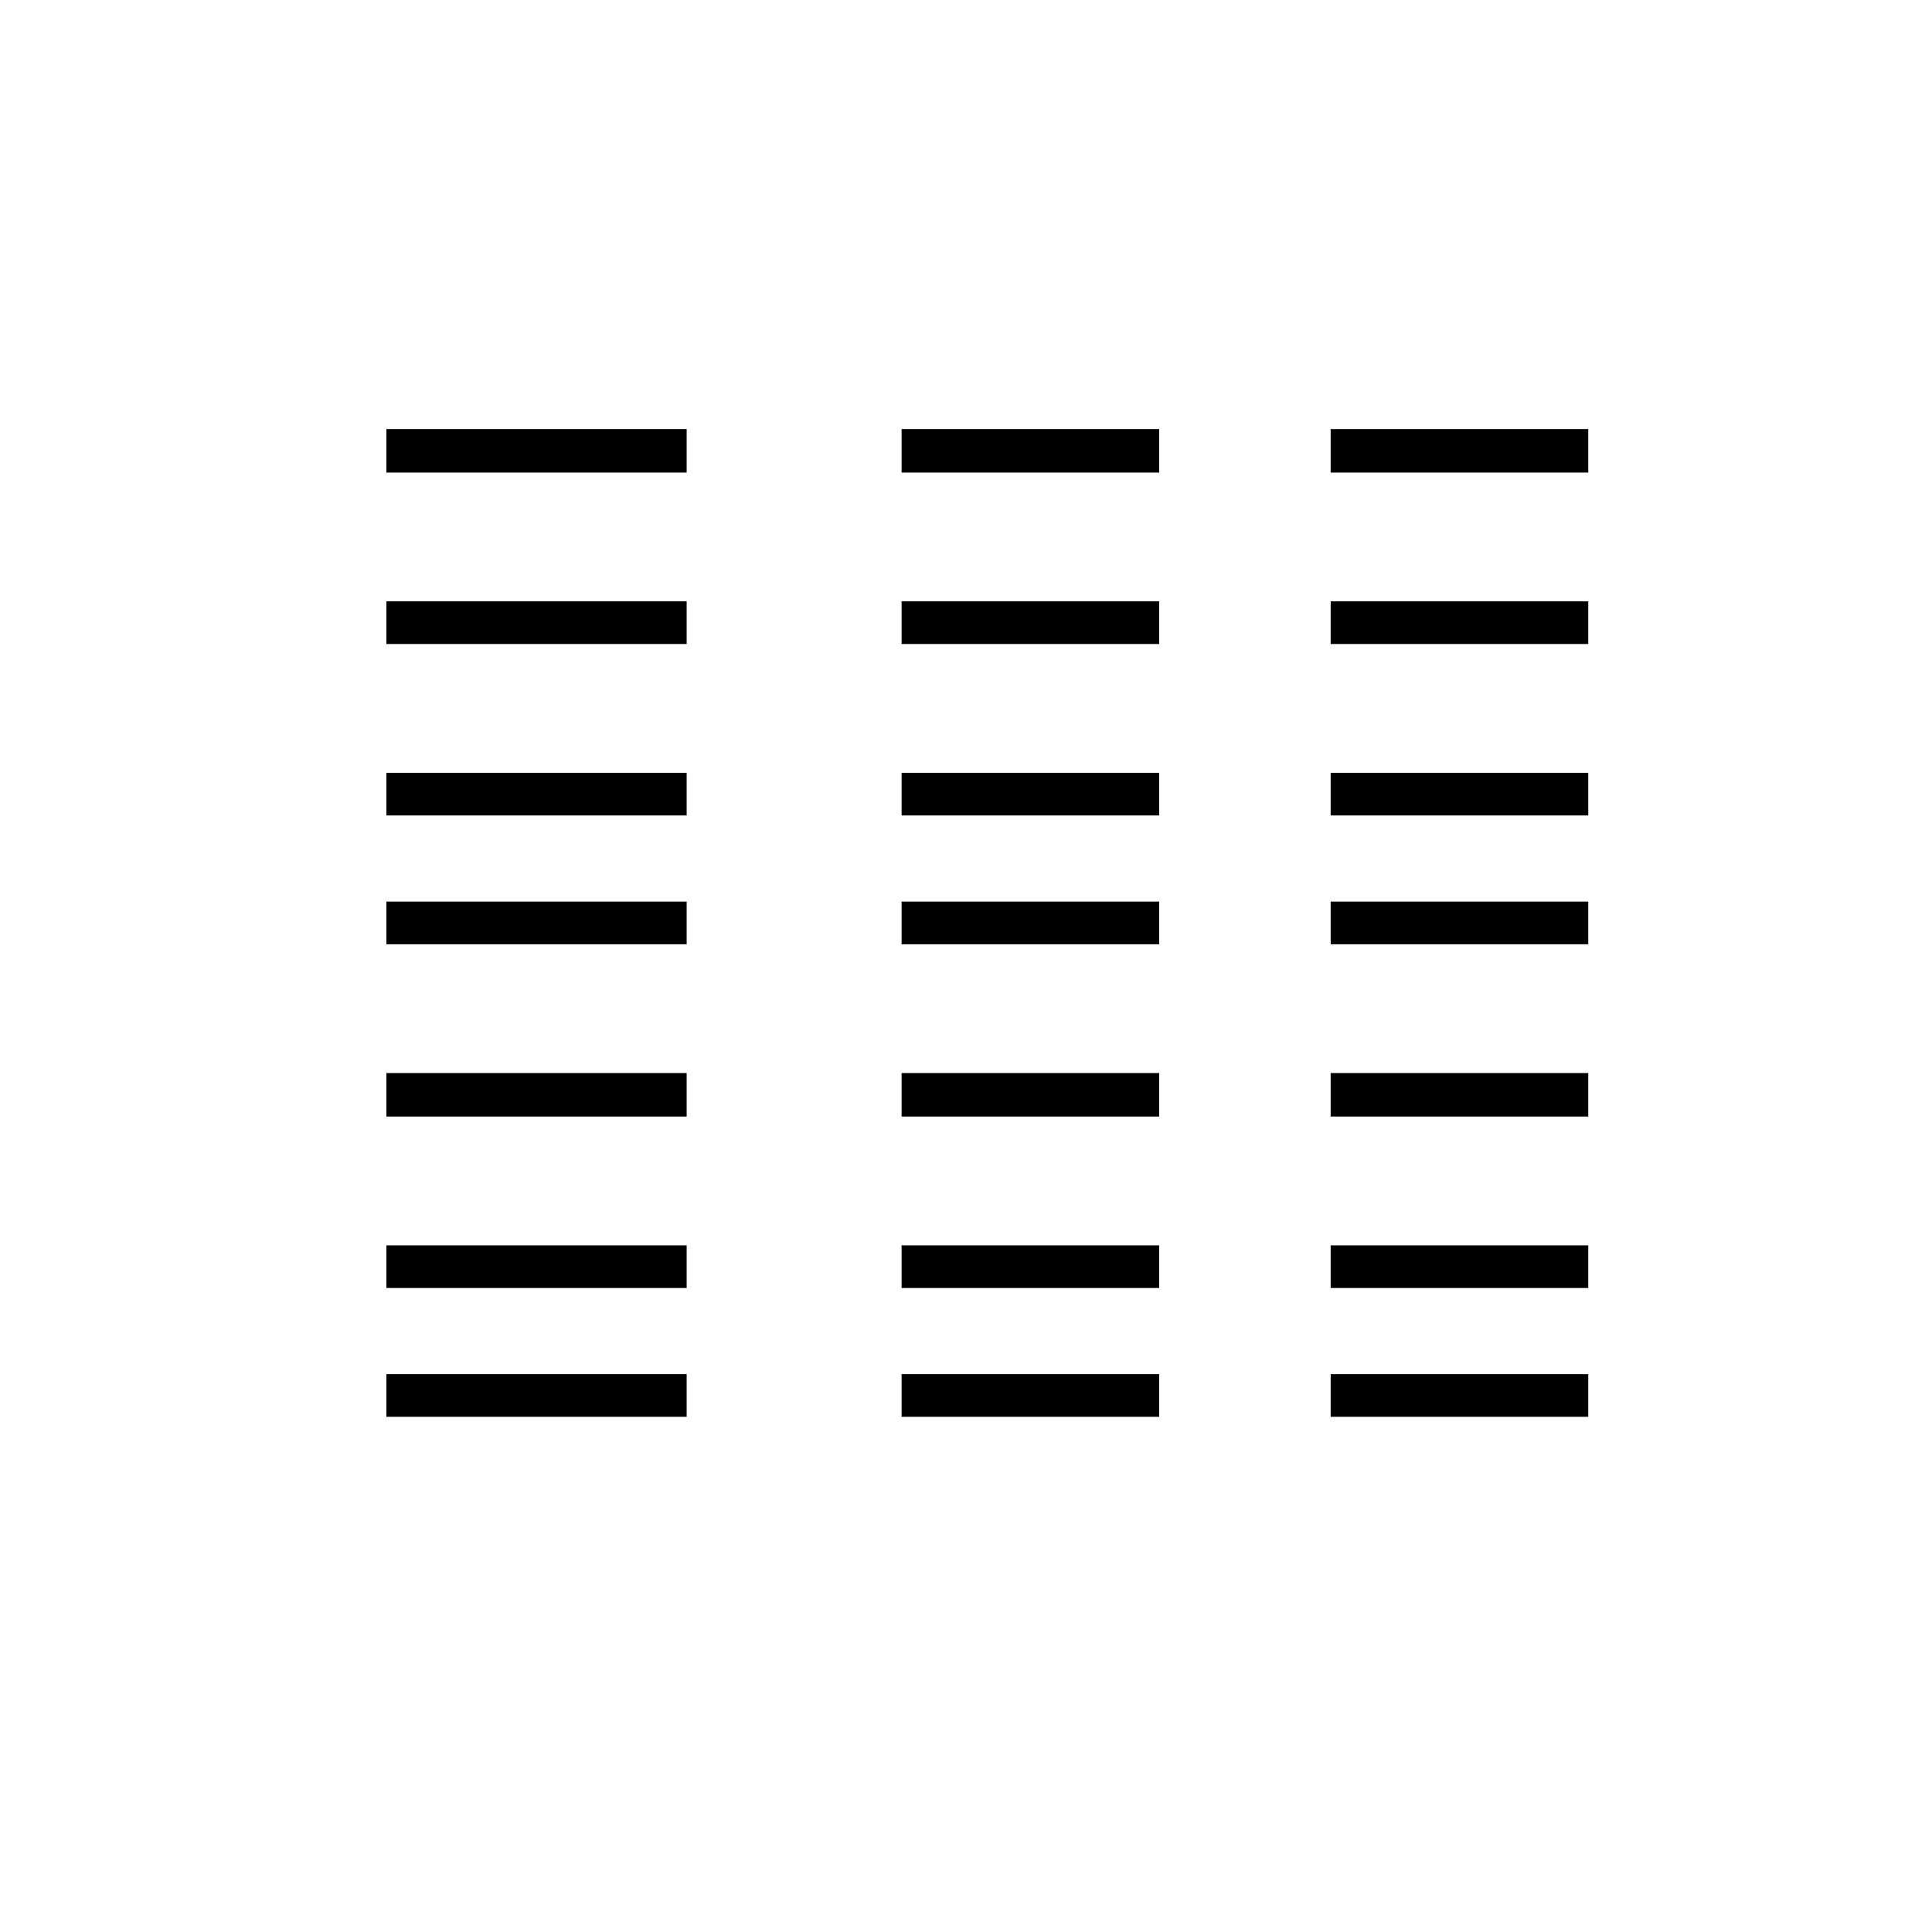 <svg id="Layer_1" data-name="Layer 1" xmlns="http://www.w3.org/2000/svg" viewBox="0 0 24 24"><title>module-app-icon</title><path d="M4.8,8H8.53V7.47H4.8Zm0,2.13H8.53V9.6H4.8ZM11.2,16h3.2v-.53H11.2Zm0,1.6h3.2v-.53H11.2Zm0-3.73h3.2v-.54H11.2Zm-6.4-8H8.53V5.33H4.8Zm0,5.86H8.53V11.2H4.8ZM4.8,16H8.53v-.53H4.8Zm0,1.6H8.53v-.53H4.8Zm0-3.73H8.53v-.54H4.8Zm11.73,0h3.2v-.54h-3.2Zm0,2.13h3.2v-.53h-3.2Zm0-5.87h3.2V9.6h-3.2Zm0,1.6h3.2V11.2h-3.2Zm0-6.4v.54h3.2V5.33Zm0,2.67h3.2V7.47h-3.2ZM11.2,11.73h3.2V11.2H11.2Zm5.33,5.87h3.2v-.53h-3.2ZM11.2,10.13h3.2V9.6H11.2ZM11.2,8h3.2V7.47H11.2Zm0-2.13h3.2V5.33H11.2Z"/></svg>